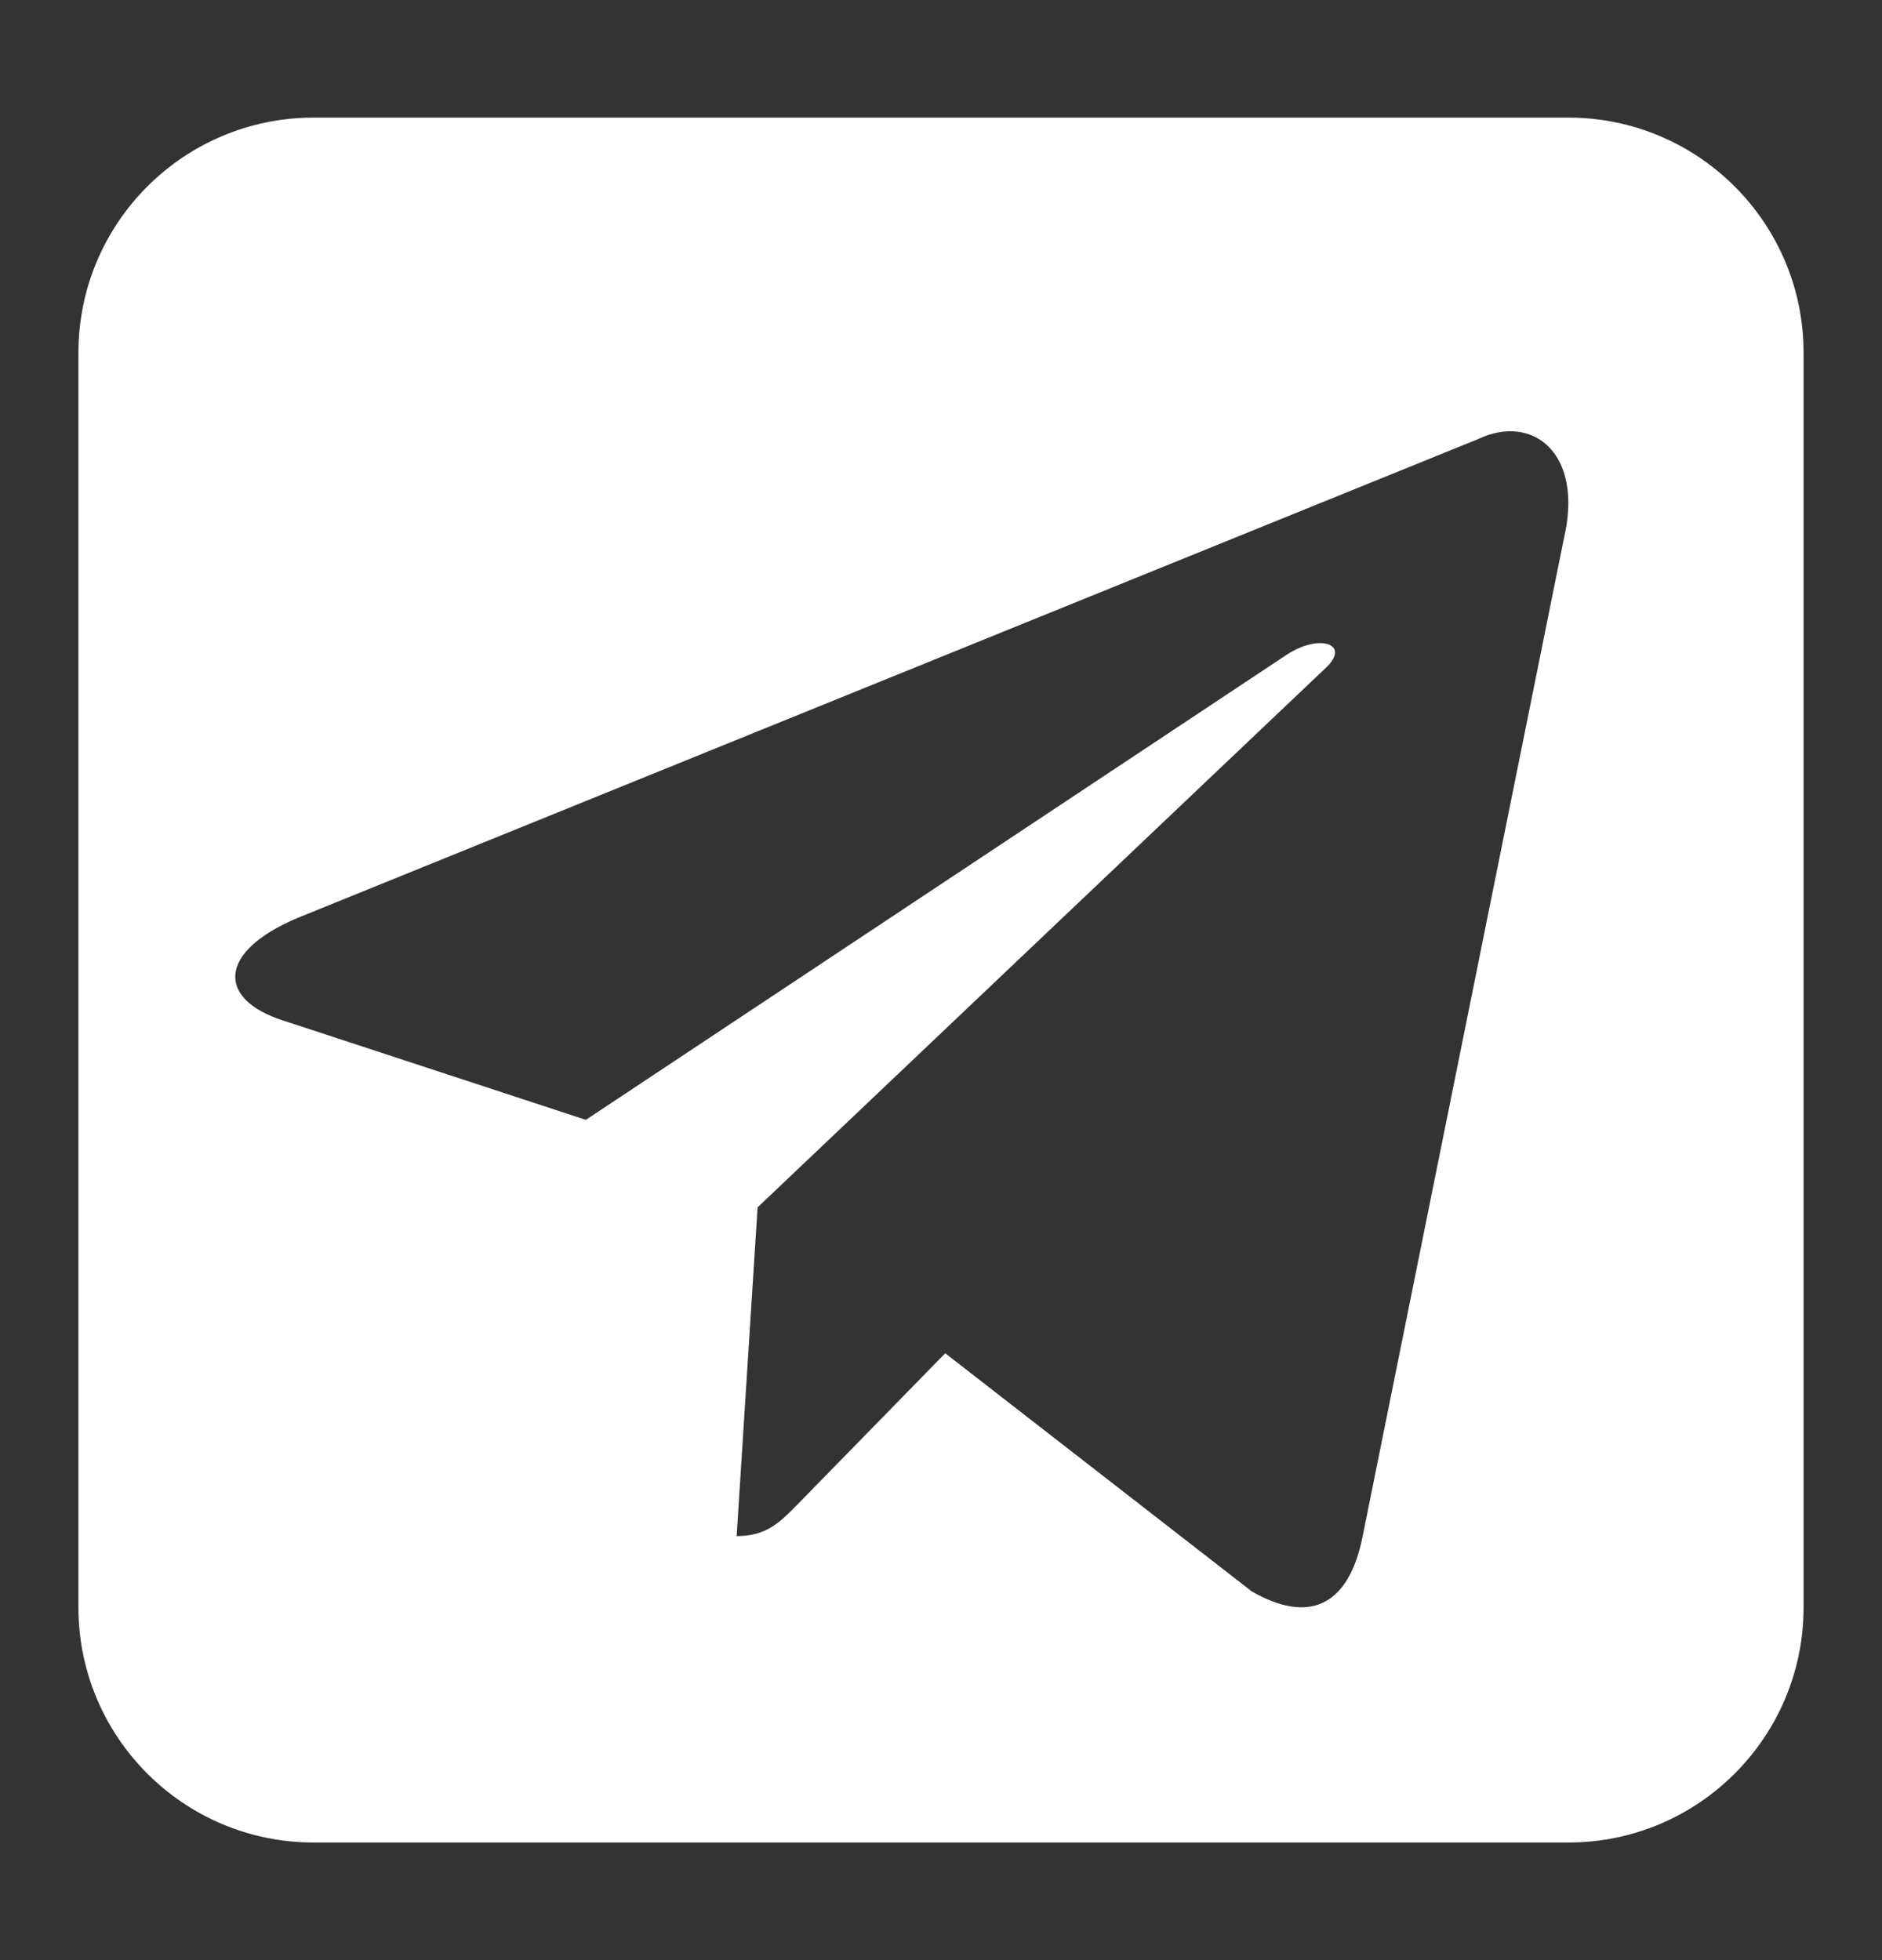<svg width="24" height="25" viewBox="0 0 24 25" fill="none" xmlns="http://www.w3.org/2000/svg">
<rect x="0" y="0" width="24" height="25" fill="#333333" stroke="none"/>
<path fill-rule="evenodd" clip-rule="evenodd" d="M4 1.5C2.343 1.5 1 2.843 1 4.5V20.5C1 22.157 2.343 23.5 4 23.5H20C21.657 23.5 23 22.157 23 20.5V4.5C23 2.843 21.657 1.5 20 1.5H4ZM3.794 11.708L18.852 5.599C19.54 5.272 20.204 5.773 19.941 6.88L17.377 19.594C17.198 20.498 16.681 20.713 15.96 20.295L12.054 17.26L10.177 19.181C10.169 19.188 10.163 19.195 10.156 19.202C9.946 19.415 9.773 19.592 9.394 19.592L9.661 15.399L9.659 15.399H9.661L16.908 8.517C17.226 8.22 16.84 8.075 16.417 8.345L7.471 14.283L3.605 13.014C2.772 12.745 2.766 12.142 3.794 11.708Z" fill="white"/>
</svg>
